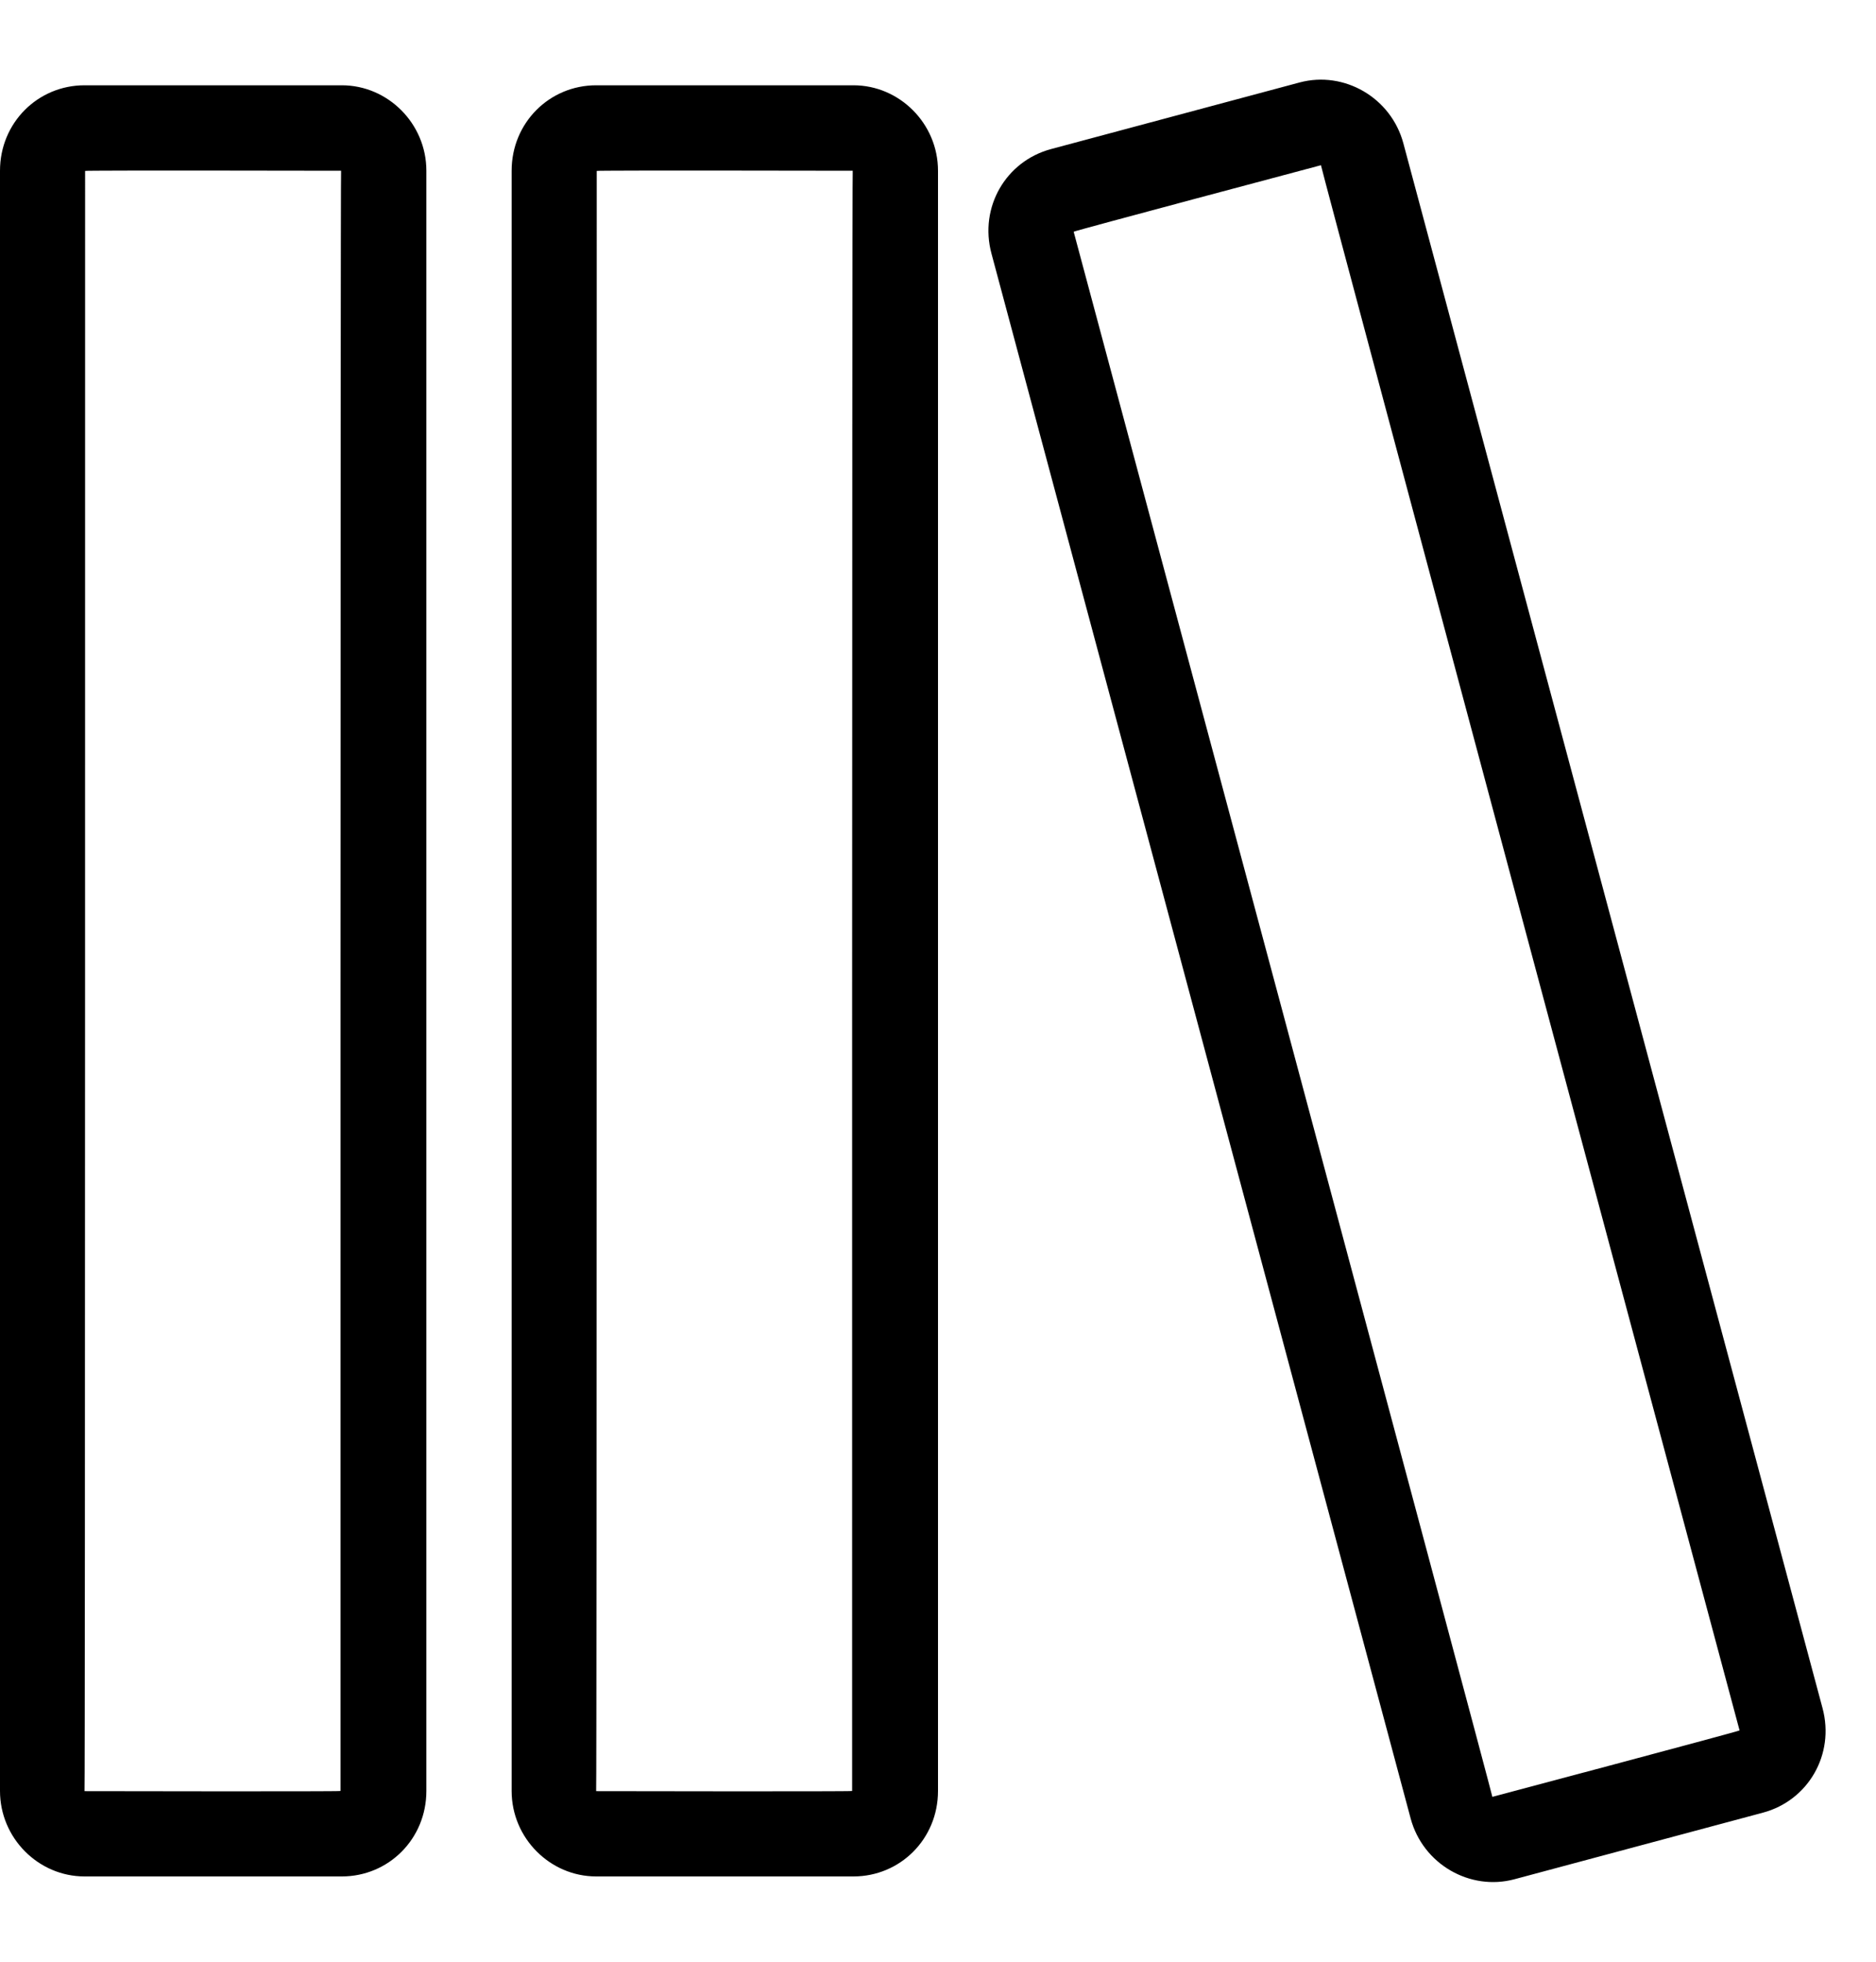 <?xml version="1.0" encoding="UTF-8" standalone="no"?>
<svg width="22px" height="23px" viewBox="0 0 22 23" version="1.1" xmlns="http://www.w3.org/2000/svg" xmlns:xlink="http://www.w3.org/1999/xlink" xmlns:sketch="http://www.bohemiancoding.com/sketch/ns">
    <!-- Generator: Sketch 3.0.1 (7597) - http://www.bohemiancoding.com/sketch -->
    <title>editor_books_library_collection_outline_stroke</title>
    <description>Created with Sketch.</description>
    <defs></defs>
    <g id="miu" stroke="none" stroke-width="1" fill="none" fill-rule="evenodd" sketch:type="MSPage">
        <path d="M0,2.002 L0,20.998 C0,21.551 0.451,22 0.991,22 L4.009,22 C4.556,22 5,21.561 5,20.998 L5,2.002 C5,1.449 4.549,1 4.009,1 L0.991,1 C0.444,1 0,1.439 0,2.002 Z M4,2.002 C3.991,2.002 3.993,20.998 3.993,20.998 C3.993,21.006 0.991,21 0.991,21 C0.999,21 0.998,2.004 0.998,2.004 C0.998,1.996 4,2.002 4,2.002 Z M6,2.002 L6,20.998 C6,21.551 6.451,22 6.991,22 L10.009,22 C10.556,22 11,21.561 11,20.998 L11,2.002 C11,1.449 10.549,1 10.009,1 L6.991,1 C6.444,1 6,1.439 6,2.002 Z M10,2.002 C9.991,2.002 9.993,20.998 9.993,20.998 C9.993,21.006 6.991,21 6.991,21 C6.999,21 6.998,2.004 6.998,2.004 C6.998,1.996 10,2.002 10,2.002 Z M11.627,2.973 L16.543,21.321 C16.687,21.856 17.238,22.173 17.76,22.033 L20.675,21.252 C21.204,21.11 21.519,20.571 21.373,20.027 L16.457,1.679 C16.313,1.144 15.762,0.827 15.24,0.967 L12.325,1.748 C11.796,1.89 11.481,2.429 11.627,2.973 Z M15.491,1.937 C15.482,1.94 20.4,20.288 20.4,20.288 C20.403,20.296 17.501,21.067 17.501,21.067 C17.509,21.065 12.591,2.717 12.591,2.717 C12.589,2.709 15.491,1.937 15.491,1.937 Z" id="editor_books_library_collection_outline_stroke" fill="#000000" sketch:type="MSShapeGroup"></path>
    </g>
</svg>